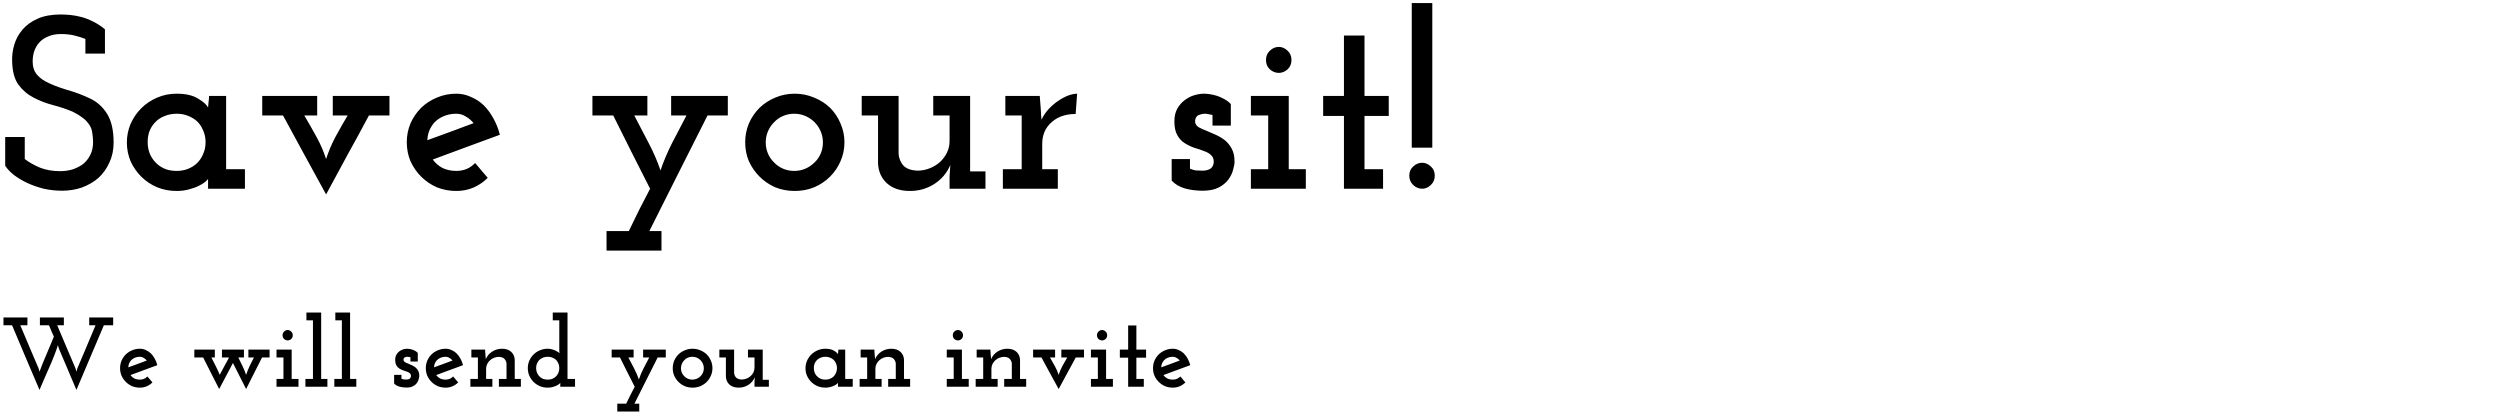 <svg width="404" height="67" viewBox="0 0 404 67" fill="none" xmlns="http://www.w3.org/2000/svg">
<path d="M15.92 28.74C15.147 29.407 14.253 29.927 13.24 30.3C12.227 30.647 11.16 30.82 10.04 30.82C9.027 30.82 8.04 30.713 7.08 30.5C6.12 30.26 5.24 29.953 4.44 29.58C3.64 29.207 2.92 28.78 2.28 28.3C1.667 27.82 1.187 27.313 0.84 26.78V22.14H4V25.7C4.693 26.233 5.52 26.7 6.48 27.1C7.44 27.473 8.52 27.66 9.72 27.66C10.413 27.66 11.08 27.567 11.72 27.38C12.36 27.167 12.933 26.873 13.44 26.5C13.92 26.1 14.307 25.607 14.6 25.02C14.893 24.433 15.04 23.753 15.04 22.98C15.04 22.5 15 22.02 14.92 21.54C14.867 21.06 14.733 20.647 14.52 20.3C14.173 19.74 13.76 19.3 13.28 18.98C12.827 18.633 12.293 18.313 11.68 18.02C10.72 17.62 9.68 17.273 8.56 16.98C7.44 16.687 6.4 16.287 5.44 15.78C4.453 15.273 3.627 14.567 2.96 13.66C2.32 12.753 1.987 11.473 1.96 9.82C1.933 8.94 2.053 8.06 2.32 7.18C2.587 6.3 3.027 5.5 3.64 4.78C4.253 4.06 5.067 3.473 6.08 3.02C7.093 2.567 8.333 2.34 9.8 2.34C10.28 2.34 10.8 2.367 11.36 2.42C11.92 2.473 12.507 2.58 13.12 2.74C13.733 2.9 14.36 3.14 15 3.46C15.667 3.78 16.32 4.207 16.96 4.74V8.66H13.8V6.3C13.293 6.087 12.707 5.9 12.04 5.74C11.373 5.58 10.64 5.5 9.84 5.5C9.04 5.5 8.347 5.633 7.76 5.9C7.173 6.14 6.693 6.473 6.32 6.9C5.973 7.3 5.707 7.767 5.52 8.3C5.36 8.807 5.28 9.353 5.28 9.94C5.28 10.74 5.467 11.393 5.84 11.9C6.213 12.38 6.707 12.793 7.32 13.14C8.28 13.647 9.427 14.1 10.76 14.5C12.093 14.873 13.373 15.353 14.6 15.94C15.72 16.473 16.627 17.3 17.32 18.42C18.013 19.54 18.36 21.073 18.36 23.02C18.36 24.22 18.133 25.3 17.68 26.26C17.253 27.22 16.667 28.047 15.92 28.74ZM39.582 30.5H33.622V29.7C33.622 29.513 33.622 29.38 33.622 29.3C33.622 29.22 33.622 29.087 33.622 28.9C33.595 28.98 33.462 29.127 33.222 29.34C32.982 29.553 32.648 29.767 32.222 29.98C31.768 30.22 31.235 30.42 30.622 30.58C30.008 30.767 29.315 30.86 28.542 30.86C27.422 30.86 26.368 30.66 25.382 30.26C24.395 29.833 23.542 29.26 22.822 28.54C22.102 27.82 21.528 26.993 21.102 26.06C20.702 25.1 20.502 24.087 20.502 23.02C20.502 21.98 20.702 20.98 21.102 20.02C21.528 19.06 22.102 18.22 22.822 17.5C23.542 16.78 24.395 16.207 25.382 15.78C26.368 15.353 27.422 15.14 28.542 15.14C30.008 15.14 31.168 15.407 32.022 15.94C32.875 16.447 33.408 16.927 33.622 17.38C33.648 17.113 33.675 16.82 33.702 16.5C33.755 16.153 33.782 15.82 33.782 15.5H36.542V27.34H39.582V30.5ZM28.542 18.38C27.822 18.38 27.155 18.513 26.542 18.78C25.928 19.02 25.422 19.367 25.022 19.82C24.648 20.22 24.355 20.687 24.142 21.22C23.955 21.753 23.862 22.34 23.862 22.98C23.862 23.727 24.008 24.42 24.302 25.06C24.622 25.7 25.048 26.233 25.582 26.66C25.955 26.953 26.395 27.193 26.902 27.38C27.408 27.54 27.955 27.62 28.542 27.62C29.208 27.62 29.808 27.513 30.342 27.3C30.902 27.087 31.382 26.793 31.782 26.42C32.235 25.993 32.582 25.487 32.822 24.9C33.088 24.313 33.222 23.673 33.222 22.98C33.222 22.287 33.088 21.647 32.822 21.06C32.582 20.473 32.248 19.98 31.822 19.58C31.395 19.207 30.902 18.913 30.342 18.7C29.808 18.487 29.208 18.38 28.542 18.38ZM59.617 18.66C58.47 20.82 57.31 22.953 56.137 25.06C54.99 27.167 53.843 29.287 52.697 31.42C51.523 29.287 50.363 27.167 49.217 25.06C48.07 22.927 46.91 20.793 45.737 18.66H42.377V15.5H51.257V18.66H49.177C49.87 19.833 50.537 21.007 51.177 22.18C51.817 23.353 52.323 24.527 52.697 25.7C53.07 24.527 53.563 23.353 54.177 22.18C54.817 21.007 55.483 19.833 56.177 18.66H53.777V15.5H62.937V18.66H59.617ZM73.736 18.38C72.989 18.38 72.309 18.513 71.696 18.78C71.109 19.02 70.603 19.367 70.176 19.82C69.856 20.193 69.589 20.62 69.376 21.1C69.189 21.58 69.083 22.1 69.056 22.66C70.309 22.207 71.549 21.753 72.776 21.3C74.029 20.82 75.283 20.353 76.536 19.9C76.163 19.447 75.736 19.087 75.256 18.82C74.803 18.527 74.296 18.38 73.736 18.38ZM78.816 28.74C78.149 29.407 77.389 29.927 76.536 30.3C75.683 30.673 74.749 30.86 73.736 30.86C72.616 30.86 71.563 30.66 70.576 30.26C69.616 29.833 68.776 29.26 68.056 28.54C67.336 27.82 66.763 26.993 66.336 26.06C65.936 25.1 65.736 24.073 65.736 22.98C65.736 21.913 65.936 20.9 66.336 19.94C66.763 18.98 67.336 18.14 68.056 17.42C68.776 16.727 69.616 16.18 70.576 15.78C71.563 15.353 72.616 15.14 73.736 15.14C74.563 15.14 75.349 15.313 76.096 15.66C76.869 15.98 77.563 16.433 78.176 17.02C78.763 17.607 79.283 18.313 79.736 19.14C80.189 19.94 80.536 20.82 80.776 21.78C78.963 22.447 77.149 23.113 75.336 23.78C73.549 24.447 71.749 25.113 69.936 25.78C70.336 26.34 70.856 26.793 71.496 27.14C72.163 27.46 72.909 27.62 73.736 27.62C74.349 27.62 74.909 27.513 75.416 27.3C75.923 27.087 76.376 26.767 76.776 26.34L78.816 28.74ZM106.896 40.5H98.016V37.34H101.616C102.176 36.193 102.736 35.047 103.296 33.9C103.883 32.753 104.469 31.62 105.056 30.5C104.043 28.5 103.043 26.527 102.056 24.58C101.096 22.633 100.109 20.66 99.096 18.66H95.736V15.5H104.616V18.66H102.496C103.269 20.127 104.043 21.607 104.816 23.1C105.589 24.567 106.229 26.047 106.736 27.54C107.243 26.047 107.869 24.567 108.616 23.1C109.389 21.607 110.163 20.127 110.936 18.66H108.456V15.5H117.616V18.66H114.336C112.763 21.807 111.189 24.927 109.616 28.02C108.069 31.087 106.509 34.193 104.936 37.34H106.896V40.5ZM134.143 28.54C133.423 29.26 132.57 29.833 131.583 30.26C130.597 30.66 129.543 30.86 128.423 30.86C127.303 30.86 126.25 30.66 125.263 30.26C124.303 29.833 123.463 29.26 122.743 28.54C122.023 27.82 121.45 26.993 121.023 26.06C120.623 25.127 120.423 24.1 120.423 22.98C120.423 21.913 120.623 20.9 121.023 19.94C121.45 18.98 122.023 18.14 122.743 17.42C123.463 16.727 124.303 16.18 125.263 15.78C126.25 15.353 127.303 15.14 128.423 15.14C129.543 15.14 130.597 15.353 131.583 15.78C132.57 16.18 133.423 16.727 134.143 17.42C134.863 18.14 135.423 18.98 135.823 19.94C136.25 20.9 136.463 21.913 136.463 22.98C136.463 24.073 136.25 25.1 135.823 26.06C135.423 26.993 134.863 27.82 134.143 28.54ZM125.103 26.26C125.503 26.687 125.983 27.02 126.543 27.26C127.103 27.5 127.703 27.62 128.343 27.62C128.983 27.62 129.583 27.5 130.143 27.26C130.703 27.02 131.197 26.687 131.623 26.26C132.05 25.86 132.383 25.38 132.623 24.82C132.863 24.26 132.983 23.66 132.983 23.02C132.983 22.38 132.863 21.78 132.623 21.22C132.383 20.66 132.05 20.167 131.623 19.74C131.197 19.313 130.703 18.98 130.143 18.74C129.583 18.5 128.983 18.38 128.343 18.38C127.703 18.38 127.103 18.5 126.543 18.74C125.983 18.98 125.503 19.313 125.103 19.74C124.677 20.167 124.343 20.66 124.103 21.22C123.863 21.78 123.743 22.38 123.743 23.02C123.743 23.66 123.863 24.26 124.103 24.82C124.343 25.38 124.677 25.86 125.103 26.26ZM153.572 26.66C153.038 27.94 152.172 28.967 150.972 29.74C149.798 30.487 148.492 30.86 147.052 30.86C145.478 30.86 144.238 30.447 143.332 29.62C142.425 28.793 141.945 27.713 141.892 26.38V18.66H139.252V15.5H145.212V24.86C145.265 25.58 145.518 26.207 145.972 26.74C146.452 27.247 147.198 27.527 148.212 27.58C148.905 27.58 149.558 27.46 150.172 27.22C150.812 26.98 151.372 26.647 151.852 26.22C152.332 25.793 152.718 25.287 153.012 24.7C153.305 24.113 153.452 23.473 153.452 22.78V18.66H150.812V15.5H156.772V27.7H159.252V30.5H153.452V28.46L153.572 26.66ZM170.944 30.5H162.064V27.34H165.104V18.66H162.464V15.5H168.024L168.184 17.58C168.237 18.22 168.251 18.513 168.224 18.46C168.224 18.407 168.251 18.7 168.304 19.34C168.624 18.673 169.024 18.087 169.504 17.58C170.011 17.047 170.531 16.607 171.064 16.26C171.624 15.887 172.157 15.607 172.664 15.42C173.197 15.233 173.664 15.14 174.064 15.14L173.824 18.42C173.157 18.42 172.531 18.5 171.944 18.66C171.384 18.82 170.891 19.047 170.464 19.34C169.824 19.767 169.317 20.313 168.944 20.98C168.597 21.647 168.424 22.393 168.424 23.22V27.34H170.944V30.5ZM198.501 29.02C198.128 29.527 197.608 29.953 196.941 30.3C196.274 30.647 195.408 30.82 194.341 30.82C193.354 30.82 192.408 30.7 191.501 30.46C190.594 30.193 189.874 29.767 189.341 29.18V25.7H192.301V27.26C192.621 27.393 192.928 27.487 193.221 27.54C193.541 27.567 193.928 27.58 194.381 27.58C194.594 27.58 194.808 27.553 195.021 27.5C195.261 27.447 195.474 27.353 195.661 27.22C195.794 27.113 195.901 26.98 195.981 26.82C196.088 26.633 196.141 26.407 196.141 26.14C196.141 25.66 195.994 25.3 195.701 25.06C195.434 24.793 195.061 24.58 194.581 24.42C194.128 24.233 193.621 24.06 193.061 23.9C192.501 23.713 191.968 23.46 191.461 23.14C190.981 22.847 190.581 22.42 190.261 21.86C189.941 21.3 189.781 20.553 189.781 19.62C189.781 18.793 189.941 18.1 190.261 17.54C190.581 16.98 190.981 16.527 191.461 16.18C191.941 15.807 192.461 15.54 193.021 15.38C193.581 15.22 194.088 15.14 194.541 15.14C194.808 15.14 195.128 15.167 195.501 15.22C195.901 15.273 196.301 15.367 196.701 15.5C197.101 15.633 197.488 15.807 197.861 16.02C198.261 16.233 198.608 16.5 198.901 16.82V20.3H195.941V18.58C195.728 18.527 195.528 18.487 195.341 18.46C195.154 18.407 194.954 18.38 194.741 18.38C194.448 18.38 194.194 18.42 193.981 18.5C193.768 18.553 193.594 18.633 193.461 18.74C193.328 18.873 193.234 19.033 193.181 19.22C193.128 19.38 193.114 19.567 193.141 19.78C193.194 20.1 193.394 20.367 193.741 20.58C194.088 20.767 194.501 20.953 194.981 21.14C195.434 21.327 195.928 21.54 196.461 21.78C196.994 22.02 197.488 22.313 197.941 22.66C198.394 23.033 198.768 23.5 199.061 24.06C199.354 24.593 199.501 25.273 199.501 26.1C199.501 26.473 199.421 26.927 199.261 27.46C199.128 27.993 198.874 28.513 198.501 29.02ZM211.022 30.5H202.142V27.34H204.942V18.66H202.142V15.5H208.262V27.34H211.022V30.5ZM208.702 9.7C208.702 10.313 208.489 10.82 208.062 11.22C207.636 11.593 207.169 11.78 206.662 11.78C206.129 11.78 205.649 11.593 205.222 11.22C204.796 10.82 204.582 10.313 204.582 9.7C204.582 9.087 204.796 8.58 205.222 8.18C205.649 7.78 206.129 7.58 206.662 7.58C207.169 7.58 207.636 7.78 208.062 8.18C208.489 8.58 208.702 9.087 208.702 9.7ZM223.502 30.5H217.182V18.74H213.822V15.5H217.182V5.74H220.502V15.5H224.422V18.74H220.502V27.34H223.502V30.5ZM231.86 28.38C231.86 28.993 231.647 29.5 231.22 29.9C230.794 30.3 230.327 30.5 229.82 30.5C229.287 30.5 228.807 30.3 228.38 29.9C227.954 29.5 227.74 28.993 227.74 28.38C227.74 27.767 227.954 27.273 228.38 26.9C228.807 26.5 229.287 26.3 229.82 26.3C230.327 26.3 230.794 26.5 231.22 26.9C231.647 27.273 231.86 27.767 231.86 28.38ZM231.46 23.86H228.14V0.5H231.46V23.86Z" fill="black"/>
<path d="M7.936 59.428C7.659 60.036 7.392 60.644 7.136 61.252C6.88 61.849 6.629 62.436 6.384 63.012C5.648 61.252 4.907 59.513 4.16 57.796C3.424 56.068 2.688 54.324 1.952 52.564H0.56V51.3H4.432V52.564H3.28C3.781 53.727 4.272 54.889 4.752 56.052C5.243 57.215 5.739 58.377 6.24 59.54L6.384 60.068C6.512 59.695 6.683 59.247 6.896 58.724C7.109 58.191 7.323 57.684 7.536 57.204C7.739 56.735 7.936 56.265 8.128 55.796C8.32 55.327 8.512 54.863 8.704 54.404C8.576 54.095 8.443 53.791 8.304 53.492C8.176 53.183 8.048 52.873 7.92 52.564H6.448V51.3H10.32V52.564H9.248C9.749 53.727 10.24 54.889 10.72 56.052C11.211 57.215 11.707 58.377 12.208 59.54L12.352 60.068L12.496 59.54C12.997 58.377 13.488 57.22 13.968 56.068C14.459 54.905 14.949 53.737 15.44 52.564H14.416V51.3H18.288V52.564H16.784C16.048 54.324 15.307 56.068 14.56 57.796C13.824 59.513 13.088 61.252 12.352 63.012L9.52 56.34L9.36 55.78C9.211 56.271 9.003 56.852 8.736 57.524C8.48 58.185 8.213 58.82 7.936 59.428ZM22.604 57.652C22.305 57.652 22.033 57.705 21.788 57.812C21.553 57.908 21.35 58.047 21.18 58.228C21.052 58.377 20.945 58.548 20.86 58.74C20.785 58.932 20.742 59.14 20.732 59.364C21.233 59.183 21.729 59.001 22.22 58.82C22.721 58.628 23.222 58.441 23.724 58.26C23.574 58.079 23.404 57.935 23.212 57.828C23.03 57.711 22.828 57.652 22.604 57.652ZM24.636 61.796C24.369 62.063 24.065 62.271 23.724 62.42C23.382 62.569 23.009 62.644 22.604 62.644C22.156 62.644 21.734 62.564 21.34 62.404C20.956 62.233 20.62 62.004 20.332 61.716C20.044 61.428 19.814 61.097 19.644 60.724C19.484 60.34 19.404 59.929 19.404 59.492C19.404 59.065 19.484 58.66 19.644 58.276C19.814 57.892 20.044 57.556 20.332 57.268C20.62 56.991 20.956 56.772 21.34 56.612C21.734 56.441 22.156 56.356 22.604 56.356C22.934 56.356 23.249 56.425 23.548 56.564C23.857 56.692 24.134 56.873 24.38 57.108C24.614 57.343 24.822 57.625 25.004 57.956C25.185 58.276 25.324 58.628 25.42 59.012C24.694 59.279 23.969 59.545 23.244 59.812C22.529 60.079 21.809 60.345 21.084 60.612C21.244 60.836 21.452 61.017 21.708 61.156C21.974 61.284 22.273 61.348 22.604 61.348C22.849 61.348 23.073 61.305 23.276 61.22C23.478 61.135 23.66 61.007 23.82 60.836L24.636 61.796ZM37.644 58.66L35.42 62.868C34.982 62.015 34.55 61.167 34.124 60.324C33.697 59.471 33.265 58.617 32.828 57.764H31.404V56.5H34.716V57.764H34.156C34.39 58.233 34.646 58.74 34.924 59.284C35.201 59.828 35.393 60.26 35.5 60.58C35.82 59.983 36.086 59.487 36.3 59.092C36.513 58.687 36.742 58.265 36.988 57.828L36.94 57.764H35.868V56.5H39.42V57.764H38.508C38.742 58.233 38.972 58.703 39.196 59.172C39.42 59.631 39.612 60.1 39.772 60.58C39.932 60.1 40.118 59.631 40.332 59.172C40.556 58.703 40.79 58.233 41.036 57.764H40.14V56.5H43.564V57.764H42.348C41.921 58.628 41.489 59.481 41.052 60.324C40.625 61.167 40.198 62.015 39.772 62.868L37.644 58.66ZM48.237 62.5H44.685V61.236H45.805V57.764H44.685V56.5H47.133V61.236H48.237V62.5ZM47.309 54.18C47.309 54.425 47.224 54.628 47.053 54.788C46.882 54.937 46.696 55.012 46.493 55.012C46.28 55.012 46.088 54.937 45.917 54.788C45.746 54.628 45.661 54.425 45.661 54.18C45.661 53.935 45.746 53.732 45.917 53.572C46.088 53.412 46.28 53.332 46.493 53.332C46.696 53.332 46.882 53.412 47.053 53.572C47.224 53.732 47.309 53.935 47.309 54.18ZM52.909 62.5H49.357V61.236H50.573V51.764H49.517V50.5H51.901V61.236H52.909V62.5ZM57.581 62.5H54.029V61.236H55.245V51.764H54.189V50.5H56.573V61.236H57.581V62.5ZM67.353 61.908C67.204 62.111 66.996 62.281 66.73 62.42C66.463 62.559 66.116 62.628 65.689 62.628C65.295 62.628 64.916 62.58 64.553 62.484C64.191 62.377 63.903 62.207 63.69 61.972V60.58H64.874V61.204C65.001 61.257 65.124 61.295 65.242 61.316C65.37 61.327 65.524 61.332 65.706 61.332C65.791 61.332 65.876 61.321 65.962 61.3C66.058 61.279 66.143 61.241 66.218 61.188C66.271 61.145 66.314 61.092 66.346 61.028C66.388 60.953 66.409 60.863 66.409 60.756C66.409 60.564 66.351 60.42 66.234 60.324C66.127 60.217 65.978 60.132 65.785 60.068C65.604 59.993 65.401 59.924 65.177 59.86C64.954 59.785 64.74 59.684 64.537 59.556C64.346 59.439 64.186 59.268 64.058 59.044C63.929 58.82 63.865 58.521 63.865 58.148C63.865 57.817 63.929 57.54 64.058 57.316C64.186 57.092 64.346 56.911 64.537 56.772C64.73 56.623 64.938 56.516 65.162 56.452C65.385 56.388 65.588 56.356 65.769 56.356C65.876 56.356 66.004 56.367 66.153 56.388C66.314 56.409 66.474 56.447 66.633 56.5C66.793 56.553 66.948 56.623 67.097 56.708C67.257 56.793 67.396 56.9 67.513 57.028V58.42H66.329V57.732C66.244 57.711 66.164 57.695 66.09 57.684C66.015 57.663 65.935 57.652 65.85 57.652C65.732 57.652 65.631 57.668 65.546 57.7C65.46 57.721 65.391 57.753 65.338 57.796C65.284 57.849 65.247 57.913 65.225 57.988C65.204 58.052 65.199 58.127 65.21 58.212C65.231 58.34 65.311 58.447 65.45 58.532C65.588 58.607 65.754 58.681 65.945 58.756C66.127 58.831 66.324 58.916 66.537 59.012C66.751 59.108 66.948 59.225 67.129 59.364C67.311 59.513 67.46 59.7 67.578 59.924C67.695 60.137 67.754 60.409 67.754 60.74C67.754 60.889 67.722 61.071 67.657 61.284C67.604 61.497 67.503 61.705 67.353 61.908ZM72.01 57.652C71.711 57.652 71.439 57.705 71.194 57.812C70.959 57.908 70.757 58.047 70.586 58.228C70.458 58.377 70.351 58.548 70.266 58.74C70.191 58.932 70.149 59.14 70.138 59.364C70.639 59.183 71.135 59.001 71.626 58.82C72.127 58.628 72.629 58.441 73.13 58.26C72.981 58.079 72.81 57.935 72.618 57.828C72.437 57.711 72.234 57.652 72.01 57.652ZM74.042 61.796C73.775 62.063 73.471 62.271 73.13 62.42C72.789 62.569 72.415 62.644 72.01 62.644C71.562 62.644 71.141 62.564 70.746 62.404C70.362 62.233 70.026 62.004 69.738 61.716C69.45 61.428 69.221 61.097 69.05 60.724C68.89 60.34 68.81 59.929 68.81 59.492C68.81 59.065 68.89 58.66 69.05 58.276C69.221 57.892 69.45 57.556 69.738 57.268C70.026 56.991 70.362 56.772 70.746 56.612C71.141 56.441 71.562 56.356 72.01 56.356C72.341 56.356 72.655 56.425 72.954 56.564C73.263 56.692 73.541 56.873 73.786 57.108C74.021 57.343 74.229 57.625 74.41 57.956C74.591 58.276 74.73 58.628 74.826 59.012C74.101 59.279 73.375 59.545 72.65 59.812C71.935 60.079 71.215 60.345 70.49 60.612C70.65 60.836 70.858 61.017 71.114 61.156C71.381 61.284 71.679 61.348 72.01 61.348C72.255 61.348 72.479 61.305 72.682 61.22C72.885 61.135 73.066 61.007 73.226 60.836L74.042 61.796ZM79.565 62.5H76.013V61.236H77.229V57.764H76.173V56.5H78.397V56.644C78.418 56.9 78.434 57.135 78.445 57.348C78.466 57.551 78.488 57.78 78.509 58.036C78.722 57.524 79.064 57.119 79.533 56.82C80.013 56.511 80.541 56.356 81.117 56.356C81.746 56.356 82.243 56.521 82.605 56.852C82.968 57.183 83.16 57.615 83.181 58.148V61.236H84.173V62.5H80.621V61.236H81.853V58.756C81.832 58.468 81.725 58.223 81.533 58.02C81.352 57.807 81.058 57.689 80.653 57.668C80.376 57.668 80.109 57.716 79.853 57.812C79.608 57.908 79.389 58.041 79.197 58.212C79.005 58.383 78.85 58.585 78.733 58.82C78.616 59.055 78.557 59.311 78.557 59.588V61.236H79.565V62.5ZM92.926 62.5H90.542V62.18C90.542 62.105 90.542 62.052 90.542 62.02C90.542 61.988 90.542 61.935 90.542 61.86C90.532 61.892 90.478 61.951 90.382 62.036C90.286 62.121 90.153 62.207 89.982 62.292C89.801 62.388 89.588 62.468 89.342 62.532C89.097 62.607 88.82 62.644 88.51 62.644C88.062 62.644 87.641 62.564 87.246 62.404C86.852 62.233 86.51 62.004 86.222 61.716C85.934 61.428 85.705 61.092 85.534 60.708C85.374 60.324 85.294 59.919 85.294 59.492C85.294 59.065 85.374 58.665 85.534 58.292C85.705 57.908 85.934 57.572 86.222 57.284C86.51 56.996 86.852 56.772 87.246 56.612C87.641 56.441 88.062 56.356 88.51 56.356C88.777 56.356 89.028 56.393 89.262 56.468C89.508 56.543 89.721 56.628 89.902 56.724C90.084 56.82 90.212 56.9 90.286 56.964C90.361 57.017 90.409 57.06 90.43 57.092C90.409 57.007 90.393 56.9 90.382 56.772C90.382 56.633 90.382 56.527 90.382 56.452V51.764H89.326V50.5H91.71V61.236H92.926V62.5ZM88.51 57.652C88.233 57.652 87.977 57.7 87.742 57.796C87.508 57.892 87.305 58.02 87.134 58.18C86.985 58.351 86.862 58.548 86.766 58.772C86.681 58.985 86.638 59.225 86.638 59.492C86.638 59.769 86.692 60.031 86.798 60.276C86.905 60.521 87.049 60.724 87.23 60.884C87.39 61.033 87.577 61.151 87.79 61.236C88.014 61.311 88.254 61.348 88.51 61.348C88.766 61.348 89.001 61.311 89.214 61.236C89.428 61.151 89.62 61.033 89.79 60.884C89.972 60.724 90.116 60.521 90.222 60.276C90.329 60.031 90.382 59.769 90.382 59.492C90.382 59.193 90.324 58.921 90.206 58.676C90.1 58.431 89.95 58.228 89.758 58.068C89.598 57.94 89.412 57.839 89.198 57.764C88.985 57.689 88.756 57.652 88.51 57.652ZM103.305 66.5H99.753V65.236H101.193C101.417 64.777 101.641 64.319 101.865 63.86C102.1 63.401 102.335 62.948 102.569 62.5C102.164 61.7 101.764 60.911 101.369 60.132C100.985 59.353 100.591 58.564 100.185 57.764H98.841V56.5H102.393V57.764H101.545C101.855 58.351 102.164 58.943 102.473 59.54C102.783 60.127 103.039 60.719 103.241 61.316C103.444 60.719 103.695 60.127 103.993 59.54C104.303 58.943 104.612 58.351 104.921 57.764H103.929V56.5H107.593V57.764H106.281C105.652 59.023 105.023 60.271 104.393 61.508C103.775 62.735 103.151 63.977 102.521 65.236H103.305V66.5ZM114.204 61.716C113.916 62.004 113.575 62.233 113.18 62.404C112.786 62.564 112.364 62.644 111.916 62.644C111.468 62.644 111.047 62.564 110.652 62.404C110.268 62.233 109.932 62.004 109.644 61.716C109.356 61.428 109.127 61.097 108.956 60.724C108.796 60.351 108.716 59.94 108.716 59.492C108.716 59.065 108.796 58.66 108.956 58.276C109.127 57.892 109.356 57.556 109.644 57.268C109.932 56.991 110.268 56.772 110.652 56.612C111.047 56.441 111.468 56.356 111.916 56.356C112.364 56.356 112.786 56.441 113.18 56.612C113.575 56.772 113.916 56.991 114.204 57.268C114.492 57.556 114.716 57.892 114.876 58.276C115.047 58.66 115.132 59.065 115.132 59.492C115.132 59.929 115.047 60.34 114.876 60.724C114.716 61.097 114.492 61.428 114.204 61.716ZM110.588 60.804C110.748 60.975 110.94 61.108 111.164 61.204C111.388 61.3 111.628 61.348 111.884 61.348C112.14 61.348 112.38 61.3 112.604 61.204C112.828 61.108 113.026 60.975 113.196 60.804C113.367 60.644 113.5 60.452 113.596 60.228C113.692 60.004 113.74 59.764 113.74 59.508C113.74 59.252 113.692 59.012 113.596 58.788C113.5 58.564 113.367 58.367 113.196 58.196C113.026 58.025 112.828 57.892 112.604 57.796C112.38 57.7 112.14 57.652 111.884 57.652C111.628 57.652 111.388 57.7 111.164 57.796C110.94 57.892 110.748 58.025 110.588 58.196C110.418 58.367 110.284 58.564 110.188 58.788C110.092 59.012 110.044 59.252 110.044 59.508C110.044 59.764 110.092 60.004 110.188 60.228C110.284 60.452 110.418 60.644 110.588 60.804ZM121.976 60.964C121.762 61.476 121.416 61.887 120.936 62.196C120.466 62.495 119.944 62.644 119.368 62.644C118.738 62.644 118.242 62.479 117.88 62.148C117.517 61.817 117.325 61.385 117.304 60.852V57.764H116.248V56.5H118.632V60.244C118.653 60.532 118.754 60.783 118.936 60.996C119.128 61.199 119.426 61.311 119.832 61.332C120.109 61.332 120.37 61.284 120.616 61.188C120.872 61.092 121.096 60.959 121.288 60.788C121.48 60.617 121.634 60.415 121.752 60.18C121.869 59.945 121.928 59.689 121.928 59.412V57.764H120.872V56.5H123.256V61.38H124.248V62.5H121.928V61.684L121.976 60.964ZM137.801 62.5H135.417V62.18C135.417 62.105 135.417 62.052 135.417 62.02C135.417 61.988 135.417 61.935 135.417 61.86C135.407 61.892 135.353 61.951 135.257 62.036C135.161 62.121 135.028 62.207 134.857 62.292C134.676 62.388 134.463 62.468 134.217 62.532C133.972 62.607 133.695 62.644 133.385 62.644C132.937 62.644 132.516 62.564 132.121 62.404C131.727 62.233 131.385 62.004 131.097 61.716C130.809 61.428 130.58 61.097 130.409 60.724C130.249 60.34 130.169 59.935 130.169 59.508C130.169 59.092 130.249 58.692 130.409 58.308C130.58 57.924 130.809 57.588 131.097 57.3C131.385 57.012 131.727 56.783 132.121 56.612C132.516 56.441 132.937 56.356 133.385 56.356C133.972 56.356 134.436 56.463 134.777 56.676C135.119 56.879 135.332 57.071 135.417 57.252C135.428 57.145 135.439 57.028 135.449 56.9C135.471 56.761 135.481 56.628 135.481 56.5H136.585V61.236H137.801V62.5ZM133.385 57.652C133.097 57.652 132.831 57.705 132.585 57.812C132.34 57.908 132.137 58.047 131.977 58.228C131.828 58.388 131.711 58.575 131.625 58.788C131.551 59.001 131.513 59.236 131.513 59.492C131.513 59.791 131.572 60.068 131.689 60.324C131.817 60.58 131.988 60.793 132.201 60.964C132.351 61.081 132.527 61.177 132.729 61.252C132.932 61.316 133.151 61.348 133.385 61.348C133.652 61.348 133.892 61.305 134.105 61.22C134.329 61.135 134.521 61.017 134.681 60.868C134.863 60.697 135.001 60.495 135.097 60.26C135.204 60.025 135.257 59.769 135.257 59.492C135.257 59.215 135.204 58.959 135.097 58.724C135.001 58.489 134.868 58.292 134.697 58.132C134.527 57.983 134.329 57.865 134.105 57.78C133.892 57.695 133.652 57.652 133.385 57.652ZM142.471 62.5H138.919V61.236H140.135V57.764H139.079V56.5H141.303V56.644C141.325 56.9 141.341 57.135 141.351 57.348C141.373 57.551 141.394 57.78 141.415 58.036C141.629 57.524 141.97 57.119 142.439 56.82C142.919 56.511 143.447 56.356 144.023 56.356C144.653 56.356 145.149 56.521 145.511 56.852C145.874 57.183 146.066 57.615 146.087 58.148V61.236H147.079V62.5H143.527V61.236H144.759V58.756C144.738 58.468 144.631 58.223 144.439 58.02C144.258 57.807 143.965 57.689 143.559 57.668C143.282 57.668 143.015 57.716 142.759 57.812C142.514 57.908 142.295 58.041 142.103 58.212C141.911 58.383 141.757 58.585 141.639 58.82C141.522 59.055 141.463 59.311 141.463 59.588V61.236H142.471V62.5ZM156.549 62.5H152.998V61.236H154.118V57.764H152.998V56.5H155.446V61.236H156.549V62.5ZM155.622 54.18C155.622 54.425 155.536 54.628 155.366 54.788C155.195 54.937 155.008 55.012 154.806 55.012C154.592 55.012 154.4 54.937 154.23 54.788C154.059 54.628 153.974 54.425 153.974 54.18C153.974 53.935 154.059 53.732 154.23 53.572C154.4 53.412 154.592 53.332 154.806 53.332C155.008 53.332 155.195 53.412 155.366 53.572C155.536 53.732 155.622 53.935 155.622 54.18ZM161.221 62.5H157.669V61.236H158.885V57.764H157.829V56.5H160.053V56.644C160.075 56.9 160.091 57.135 160.101 57.348C160.123 57.551 160.144 57.78 160.165 58.036C160.379 57.524 160.72 57.119 161.189 56.82C161.669 56.511 162.197 56.356 162.773 56.356C163.403 56.356 163.899 56.521 164.261 56.852C164.624 57.183 164.816 57.615 164.837 58.148V61.236H165.829V62.5H162.277V61.236H163.509V58.756C163.488 58.468 163.381 58.223 163.189 58.02C163.008 57.807 162.715 57.689 162.309 57.668C162.032 57.668 161.765 57.716 161.509 57.812C161.264 57.908 161.045 58.041 160.853 58.212C160.661 58.383 160.507 58.585 160.389 58.82C160.272 59.055 160.213 59.311 160.213 59.588V61.236H161.221V62.5ZM173.847 57.764C173.388 58.628 172.924 59.481 172.455 60.324C171.996 61.167 171.537 62.015 171.079 62.868C170.609 62.015 170.145 61.167 169.687 60.324C169.228 59.471 168.764 58.617 168.295 57.764H166.951V56.5H170.503V57.764H169.671C169.948 58.233 170.215 58.703 170.471 59.172C170.727 59.641 170.929 60.111 171.079 60.58C171.228 60.111 171.425 59.641 171.671 59.172C171.927 58.703 172.193 58.233 172.471 57.764H171.511V56.5H175.175V57.764H173.847ZM179.846 62.5H176.294V61.236H177.414V57.764H176.294V56.5H178.742V61.236H179.846V62.5ZM178.918 54.18C178.918 54.425 178.833 54.628 178.662 54.788C178.492 54.937 178.305 55.012 178.102 55.012C177.889 55.012 177.697 54.937 177.526 54.788C177.356 54.628 177.27 54.425 177.27 54.18C177.27 53.935 177.356 53.732 177.526 53.572C177.697 53.412 177.889 53.332 178.102 53.332C178.305 53.332 178.492 53.412 178.662 53.572C178.833 53.732 178.918 53.935 178.918 54.18ZM184.838 62.5H182.31V57.796H180.966V56.5H182.31V52.596H183.638V56.5H185.206V57.796H183.638V61.236H184.838V62.5ZM189.526 57.652C189.227 57.652 188.955 57.705 188.71 57.812C188.475 57.908 188.272 58.047 188.102 58.228C187.974 58.377 187.867 58.548 187.782 58.74C187.707 58.932 187.664 59.14 187.654 59.364C188.155 59.183 188.651 59.001 189.142 58.82C189.643 58.628 190.144 58.441 190.646 58.26C190.496 58.079 190.326 57.935 190.134 57.828C189.952 57.711 189.75 57.652 189.526 57.652ZM191.558 61.796C191.291 62.063 190.987 62.271 190.646 62.42C190.304 62.569 189.931 62.644 189.526 62.644C189.078 62.644 188.656 62.564 188.262 62.404C187.878 62.233 187.542 62.004 187.254 61.716C186.966 61.428 186.736 61.097 186.566 60.724C186.406 60.34 186.326 59.929 186.326 59.492C186.326 59.065 186.406 58.66 186.566 58.276C186.736 57.892 186.966 57.556 187.254 57.268C187.542 56.991 187.878 56.772 188.262 56.612C188.656 56.441 189.078 56.356 189.526 56.356C189.856 56.356 190.171 56.425 190.47 56.564C190.779 56.692 191.056 56.873 191.302 57.108C191.536 57.343 191.744 57.625 191.926 57.956C192.107 58.276 192.246 58.628 192.342 59.012C191.616 59.279 190.891 59.545 190.166 59.812C189.451 60.079 188.731 60.345 188.006 60.612C188.166 60.836 188.374 61.017 188.63 61.156C188.896 61.284 189.195 61.348 189.526 61.348C189.771 61.348 189.995 61.305 190.198 61.22C190.4 61.135 190.582 61.007 190.742 60.836L191.558 61.796Z" fill="black"/>
</svg>
